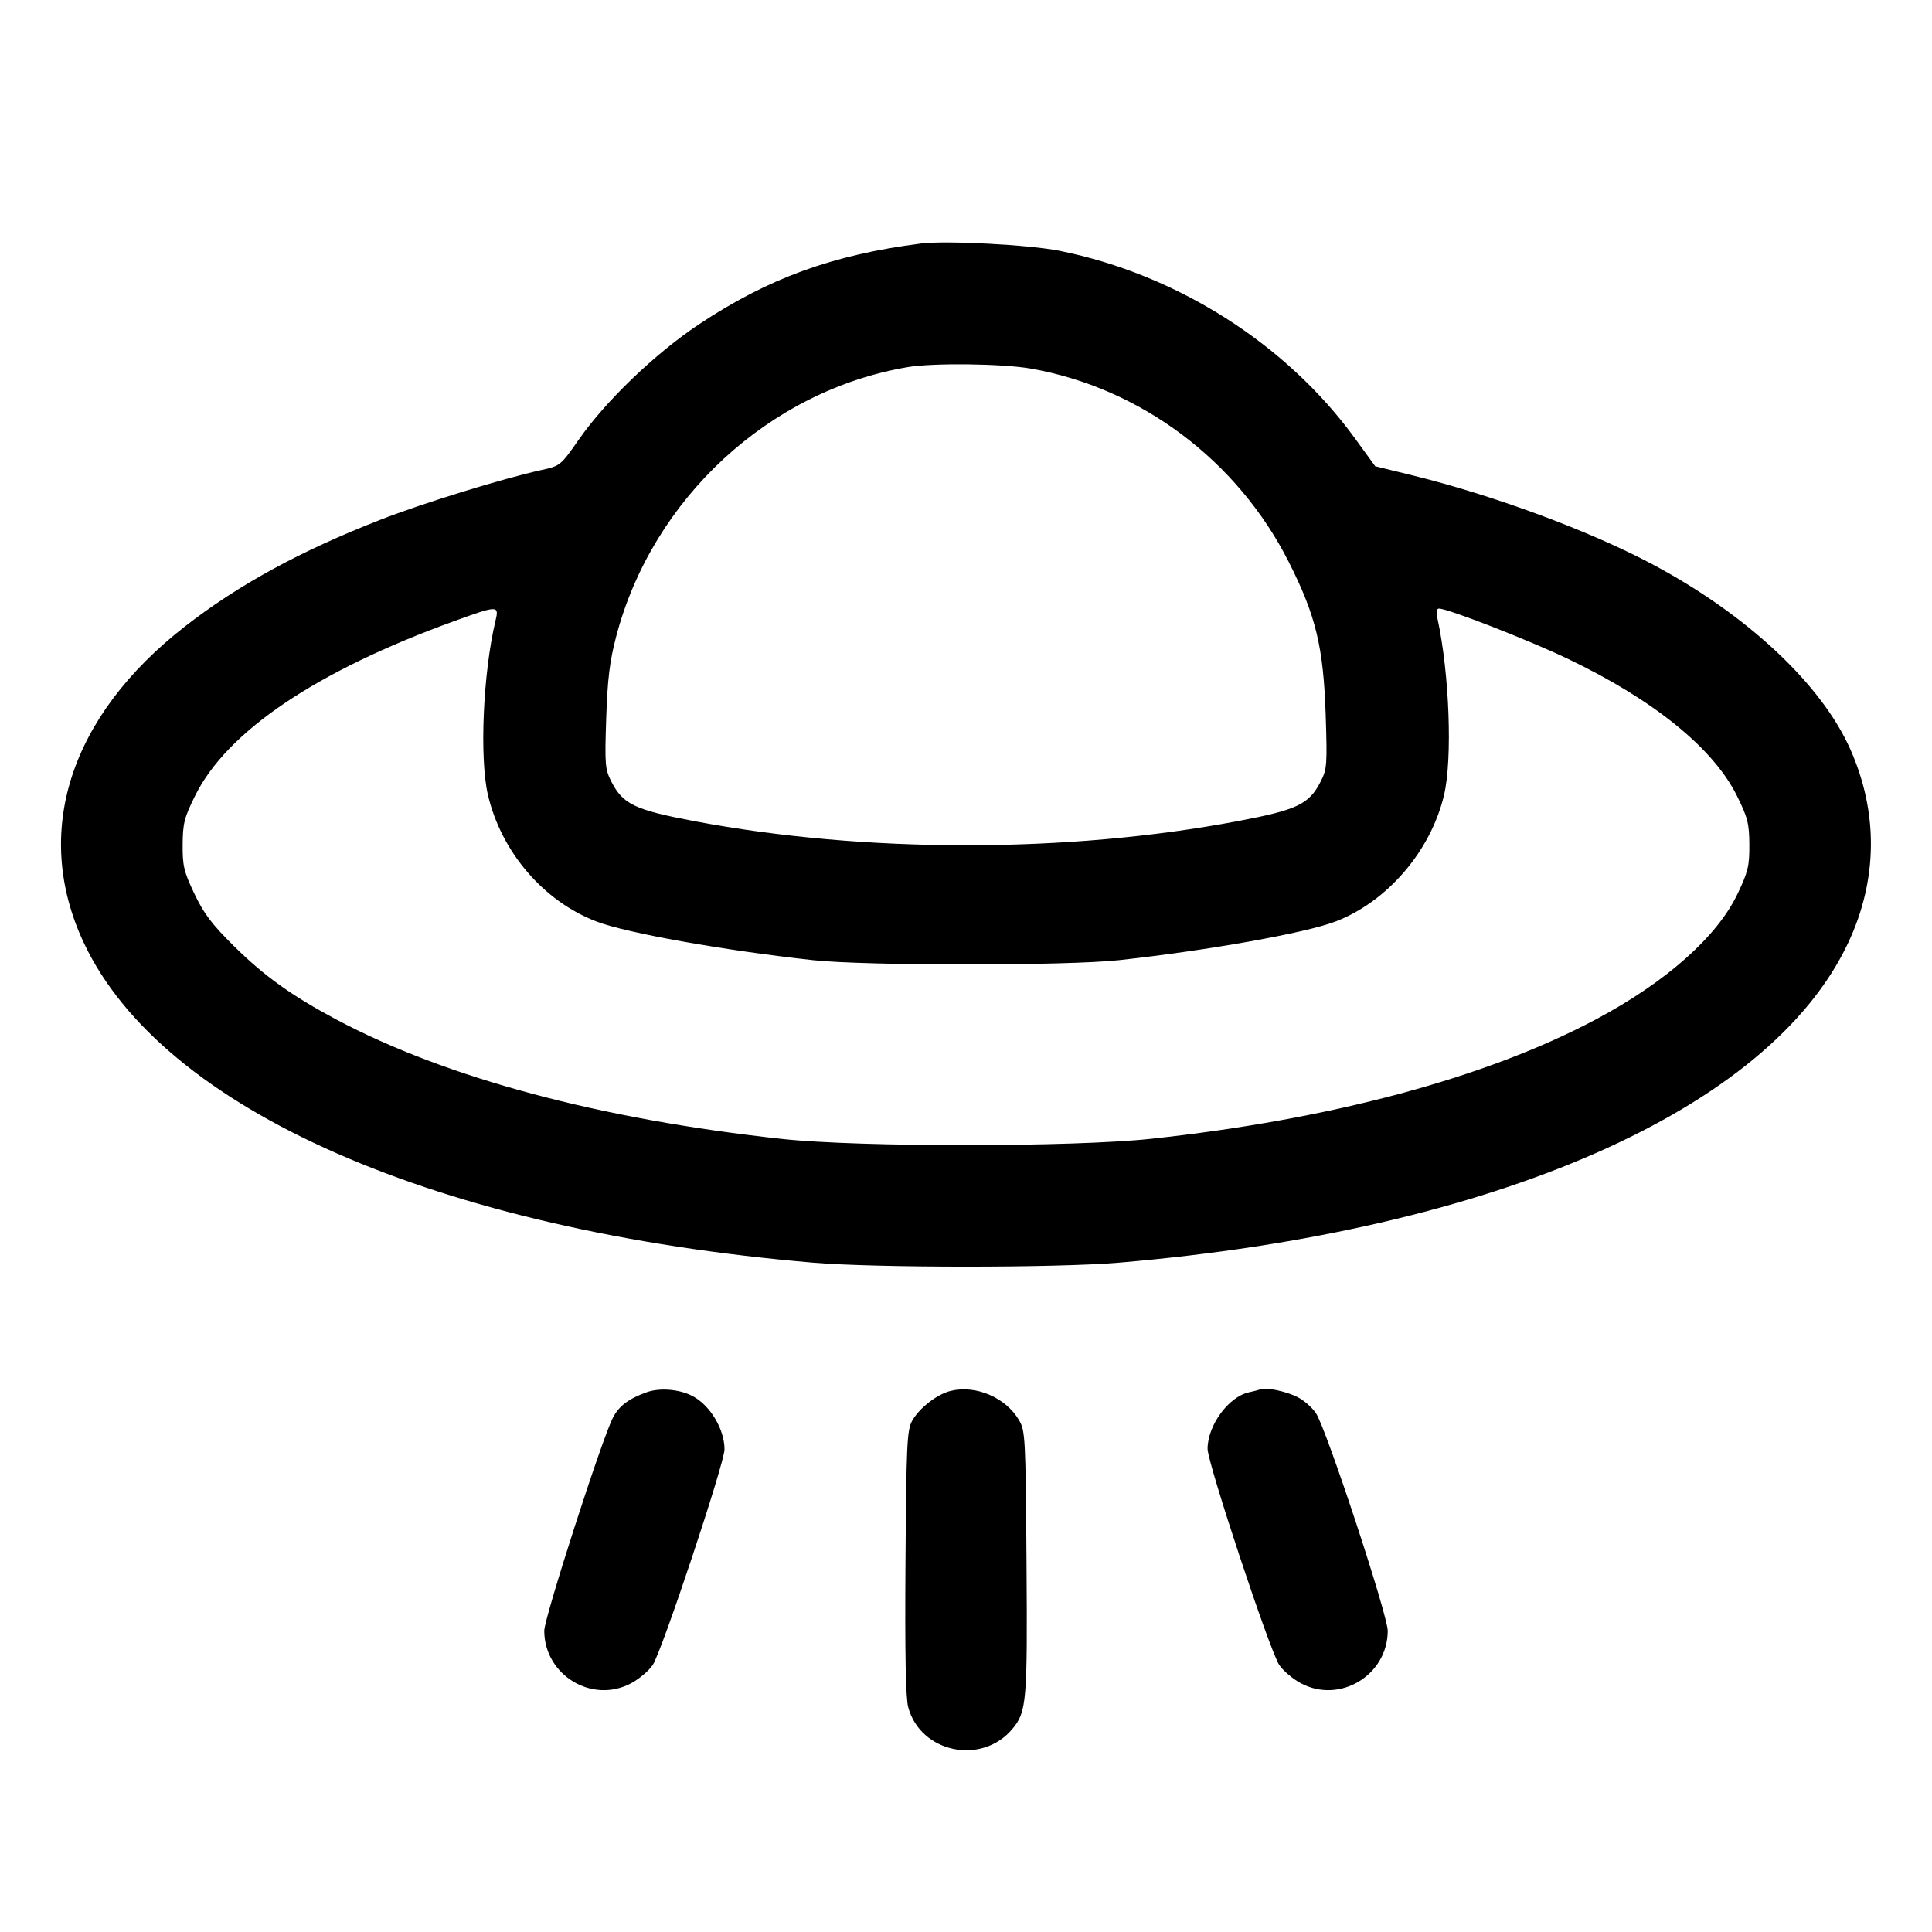 <svg fill="currentColor" viewBox="0 0 256 256" xmlns="http://www.w3.org/2000/svg"><path d="M122.027 32.267 C 110.328 33.762,101.770 36.880,92.596 42.988 C 86.811 46.840,80.256 53.133,76.672 58.276 C 74.309 61.667,74.228 61.734,71.801 62.268 C 66.581 63.417,56.078 66.657,50.418 68.864 C 39.830 72.992,31.612 77.475,24.533 82.985 C 9.202 94.917,4.261 110.324,11.092 124.899 C 21.483 147.073,57.945 163.074,107.733 167.309 C 115.984 168.011,140.016 168.011,148.267 167.309 C 198.055 163.074,234.517 147.073,244.908 124.899 C 248.808 116.578,248.903 107.698,245.183 99.298 C 241.351 90.645,231.449 81.396,218.880 74.730 C 210.488 70.279,197.852 65.609,187.004 62.950 L 182.221 61.778 179.562 58.117 C 170.448 45.572,155.974 36.373,140.417 33.236 C 136.421 32.430,125.326 31.845,122.027 32.267 M136.584 48.840 C 151.131 51.387,163.962 61.000,170.758 74.441 C 174.359 81.562,175.368 85.742,175.661 94.741 C 175.876 101.326,175.831 101.921,174.995 103.558 C 173.461 106.565,171.912 107.308,164.063 108.795 C 141.494 113.072,114.506 113.072,91.937 108.795 C 84.087 107.307,82.539 106.566,81.003 103.556 C 80.172 101.926,80.122 101.310,80.327 95.165 C 80.502 89.946,80.781 87.645,81.640 84.362 C 86.416 66.090,101.931 51.751,120.286 48.644 C 123.670 48.072,132.825 48.181,136.584 48.840 M65.659 82.240 C 64.005 89.125,63.514 100.499,64.661 105.364 C 66.444 112.930,72.055 119.452,79.074 122.119 C 83.090 123.645,95.968 125.940,107.733 127.227 C 114.630 127.981,141.370 127.981,148.267 127.227 C 160.032 125.940,172.910 123.645,176.926 122.119 C 183.802 119.507,189.594 112.768,191.344 105.343 C 192.472 100.559,192.057 89.260,190.487 82.027 C 190.286 81.097,190.347 80.640,190.674 80.640 C 191.863 80.640,202.544 84.804,207.763 87.303 C 219.150 92.754,227.043 99.156,230.164 105.470 C 231.584 108.343,231.780 109.116,231.798 111.921 C 231.816 114.734,231.634 115.497,230.244 118.424 C 227.541 124.114,220.751 130.133,211.454 135.079 C 196.912 142.815,176.399 148.321,152.533 150.894 C 142.235 152.004,113.883 152.019,103.680 150.920 C 79.607 148.326,59.141 142.843,44.546 135.079 C 38.710 131.974,35.012 129.326,31.052 125.415 C 28.076 122.475,27.016 121.076,25.756 118.424 C 24.366 115.497,24.184 114.734,24.202 111.921 C 24.220 109.115,24.416 108.344,25.841 105.461 C 30.065 96.913,41.895 88.932,60.160 82.309 C 65.977 80.199,66.150 80.197,65.659 82.240 M85.657 184.491 C 83.274 185.356,82.019 186.305,81.221 187.844 C 79.745 190.694,72.107 214.396,72.116 216.099 C 72.148 221.986,78.468 225.798,83.627 223.042 C 84.683 222.478,85.971 221.389,86.490 220.623 C 87.686 218.857,96.000 193.879,96.000 192.054 C 96.000 189.366,94.080 186.178,91.733 184.970 C 89.976 184.066,87.390 183.862,85.657 184.491 M125.979 184.299 C 124.155 184.745,121.781 186.592,120.853 188.289 C 120.183 189.513,120.094 191.436,119.982 207.034 C 119.896 219.058,120.007 224.971,120.343 226.219 C 121.964 232.239,130.064 233.942,134.125 229.116 C 136.041 226.838,136.151 225.561,136.018 207.034 C 135.899 190.407,135.855 189.589,135.020 188.166 C 133.268 185.184,129.303 183.488,125.979 184.299 M167.040 184.089 C 166.805 184.175,166.100 184.358,165.473 184.496 C 162.789 185.086,160.029 188.855,160.009 191.961 C 159.997 193.836,168.268 218.789,169.510 220.623 C 170.029 221.389,171.317 222.478,172.373 223.042 C 177.528 225.796,183.852 221.986,183.884 216.107 C 183.895 214.027,175.726 189.250,174.371 187.258 C 173.859 186.504,172.768 185.547,171.947 185.132 C 170.427 184.362,167.813 183.807,167.040 184.089 " stroke="none" fill-rule="evenodd"></path></svg>